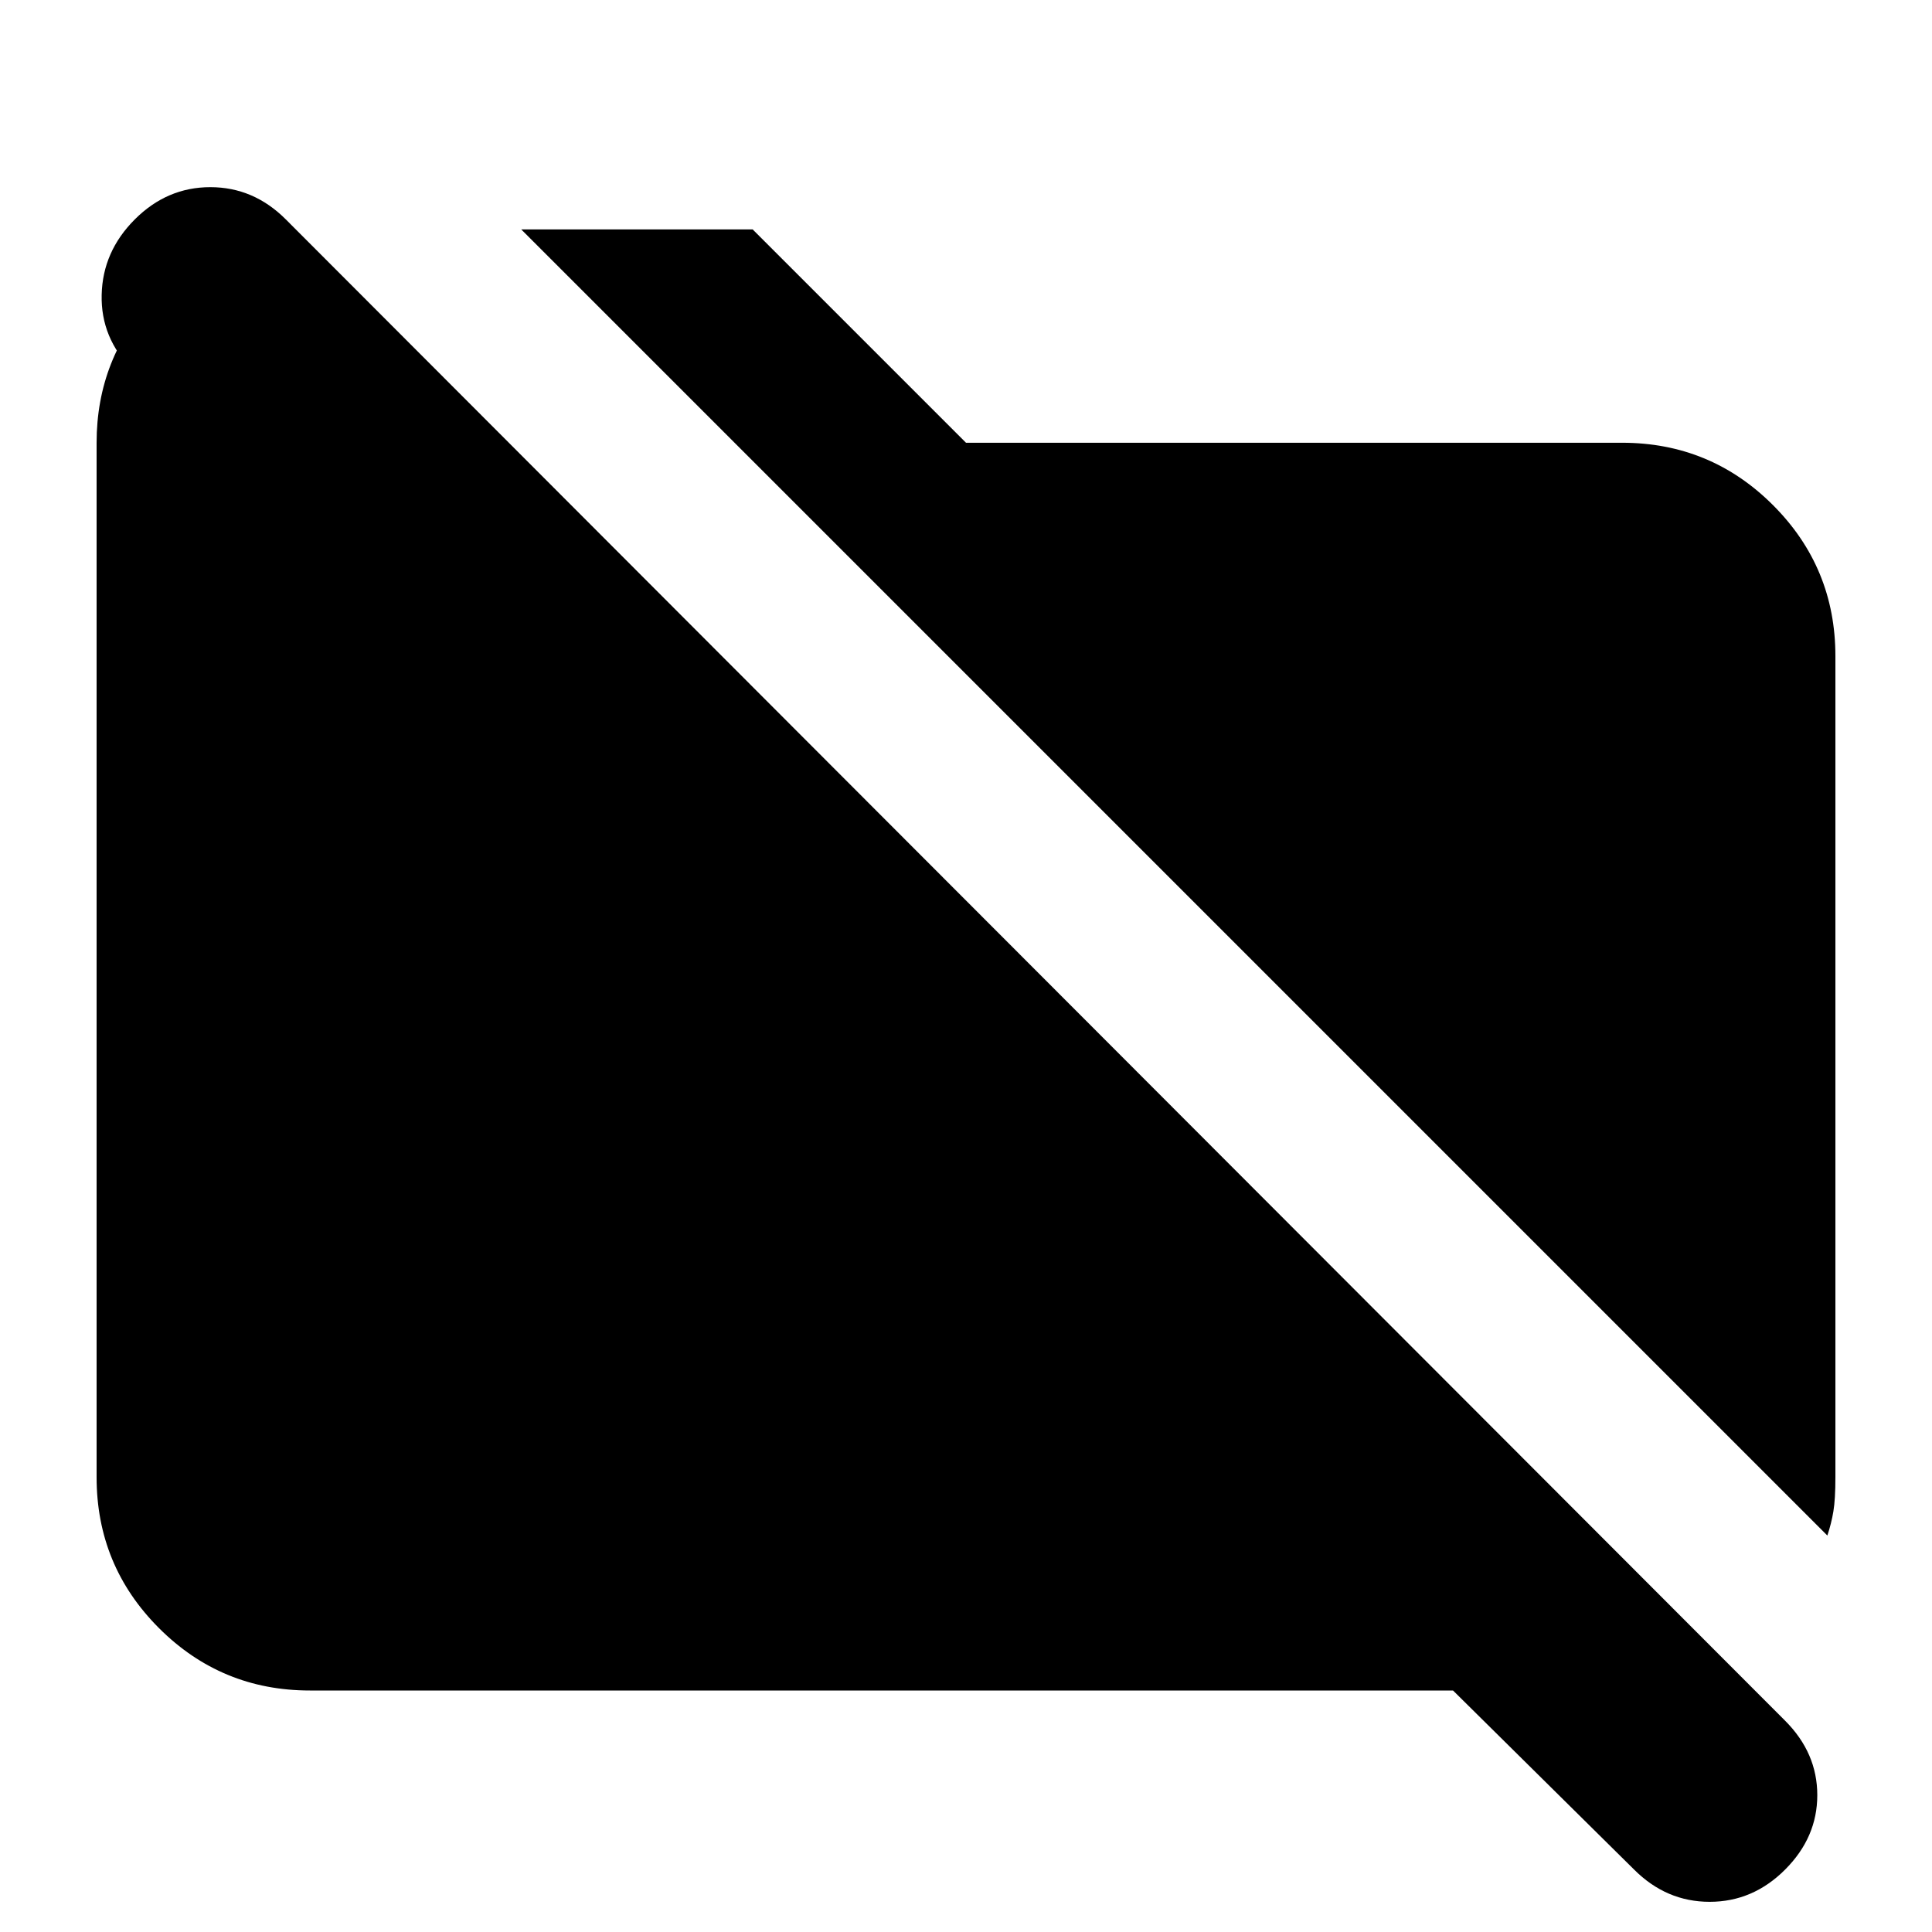<svg xmlns="http://www.w3.org/2000/svg" height="24" width="24"><path d="M22.7 19.075 6.475 2.85H9.35L12 5.5h8.15q1.1 0 1.875.775.775.775.775 1.875v10.2q0 .275-.025.425-.025.15-.075.3Zm-2.4 4.15L18.05 21H3.85q-1.1 0-1.875-.775Q1.2 19.45 1.2 18.35V5.5q0-1.05.713-1.813.712-.762 1.737-.837V6.6l-2-2q-.4-.4-.387-.938.012-.537.412-.937.4-.4.938-.4.537 0 .937.4l18.625 18.65q.4.4.4.925t-.4.925q-.4.4-.937.4-.538 0-.938-.4Z"/></svg>